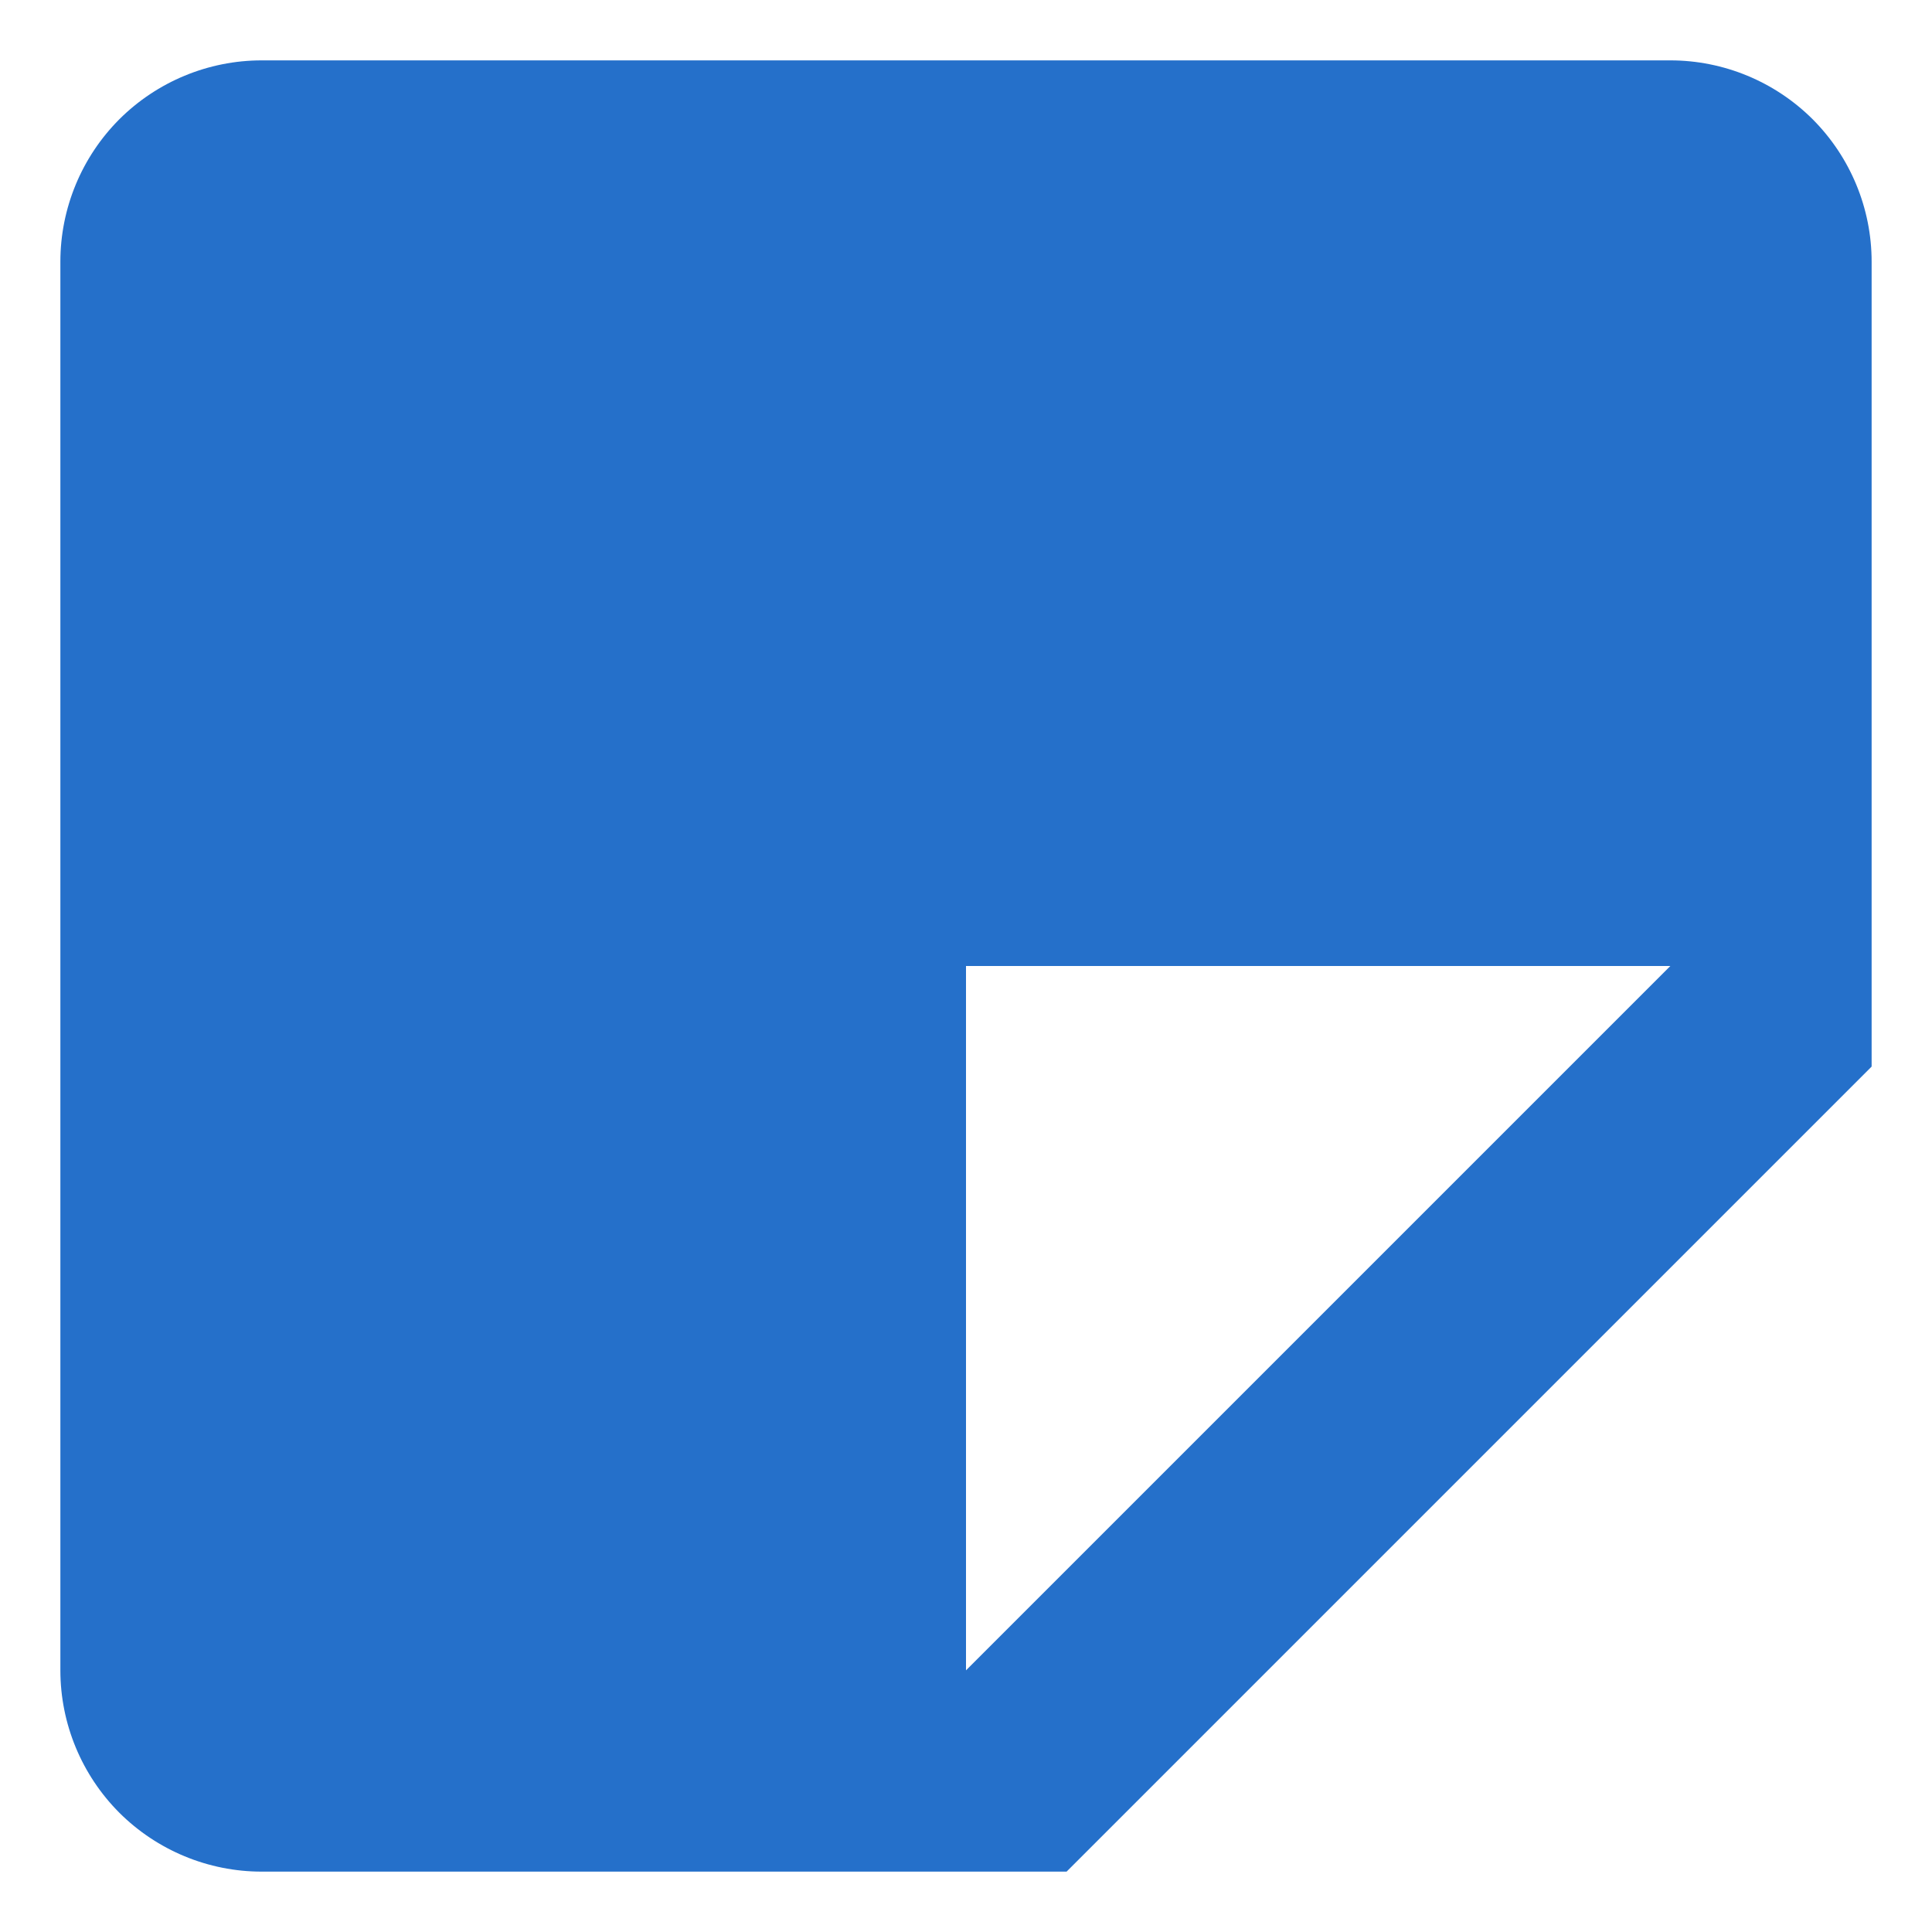 <svg width="16" height="16" viewBox="0 0 16 16" fill="none" xmlns="http://www.w3.org/2000/svg">
<path d="M13.833 0.5H2.167C1.725 0.5 1.301 0.676 0.988 0.988C0.676 1.301 0.5 1.725 0.5 2.167V13.833C0.5 14.275 0.676 14.699 0.988 15.012C1.301 15.324 1.725 15.5 2.167 15.5H8.833L15.5 8.833V2.167C15.5 1.725 15.324 1.301 15.012 0.988C14.699 0.676 14.275 0.5 13.833 0.5ZM8 13.833V8H13.833L8 13.833Z" fill="#2570CA"/>
</svg>
